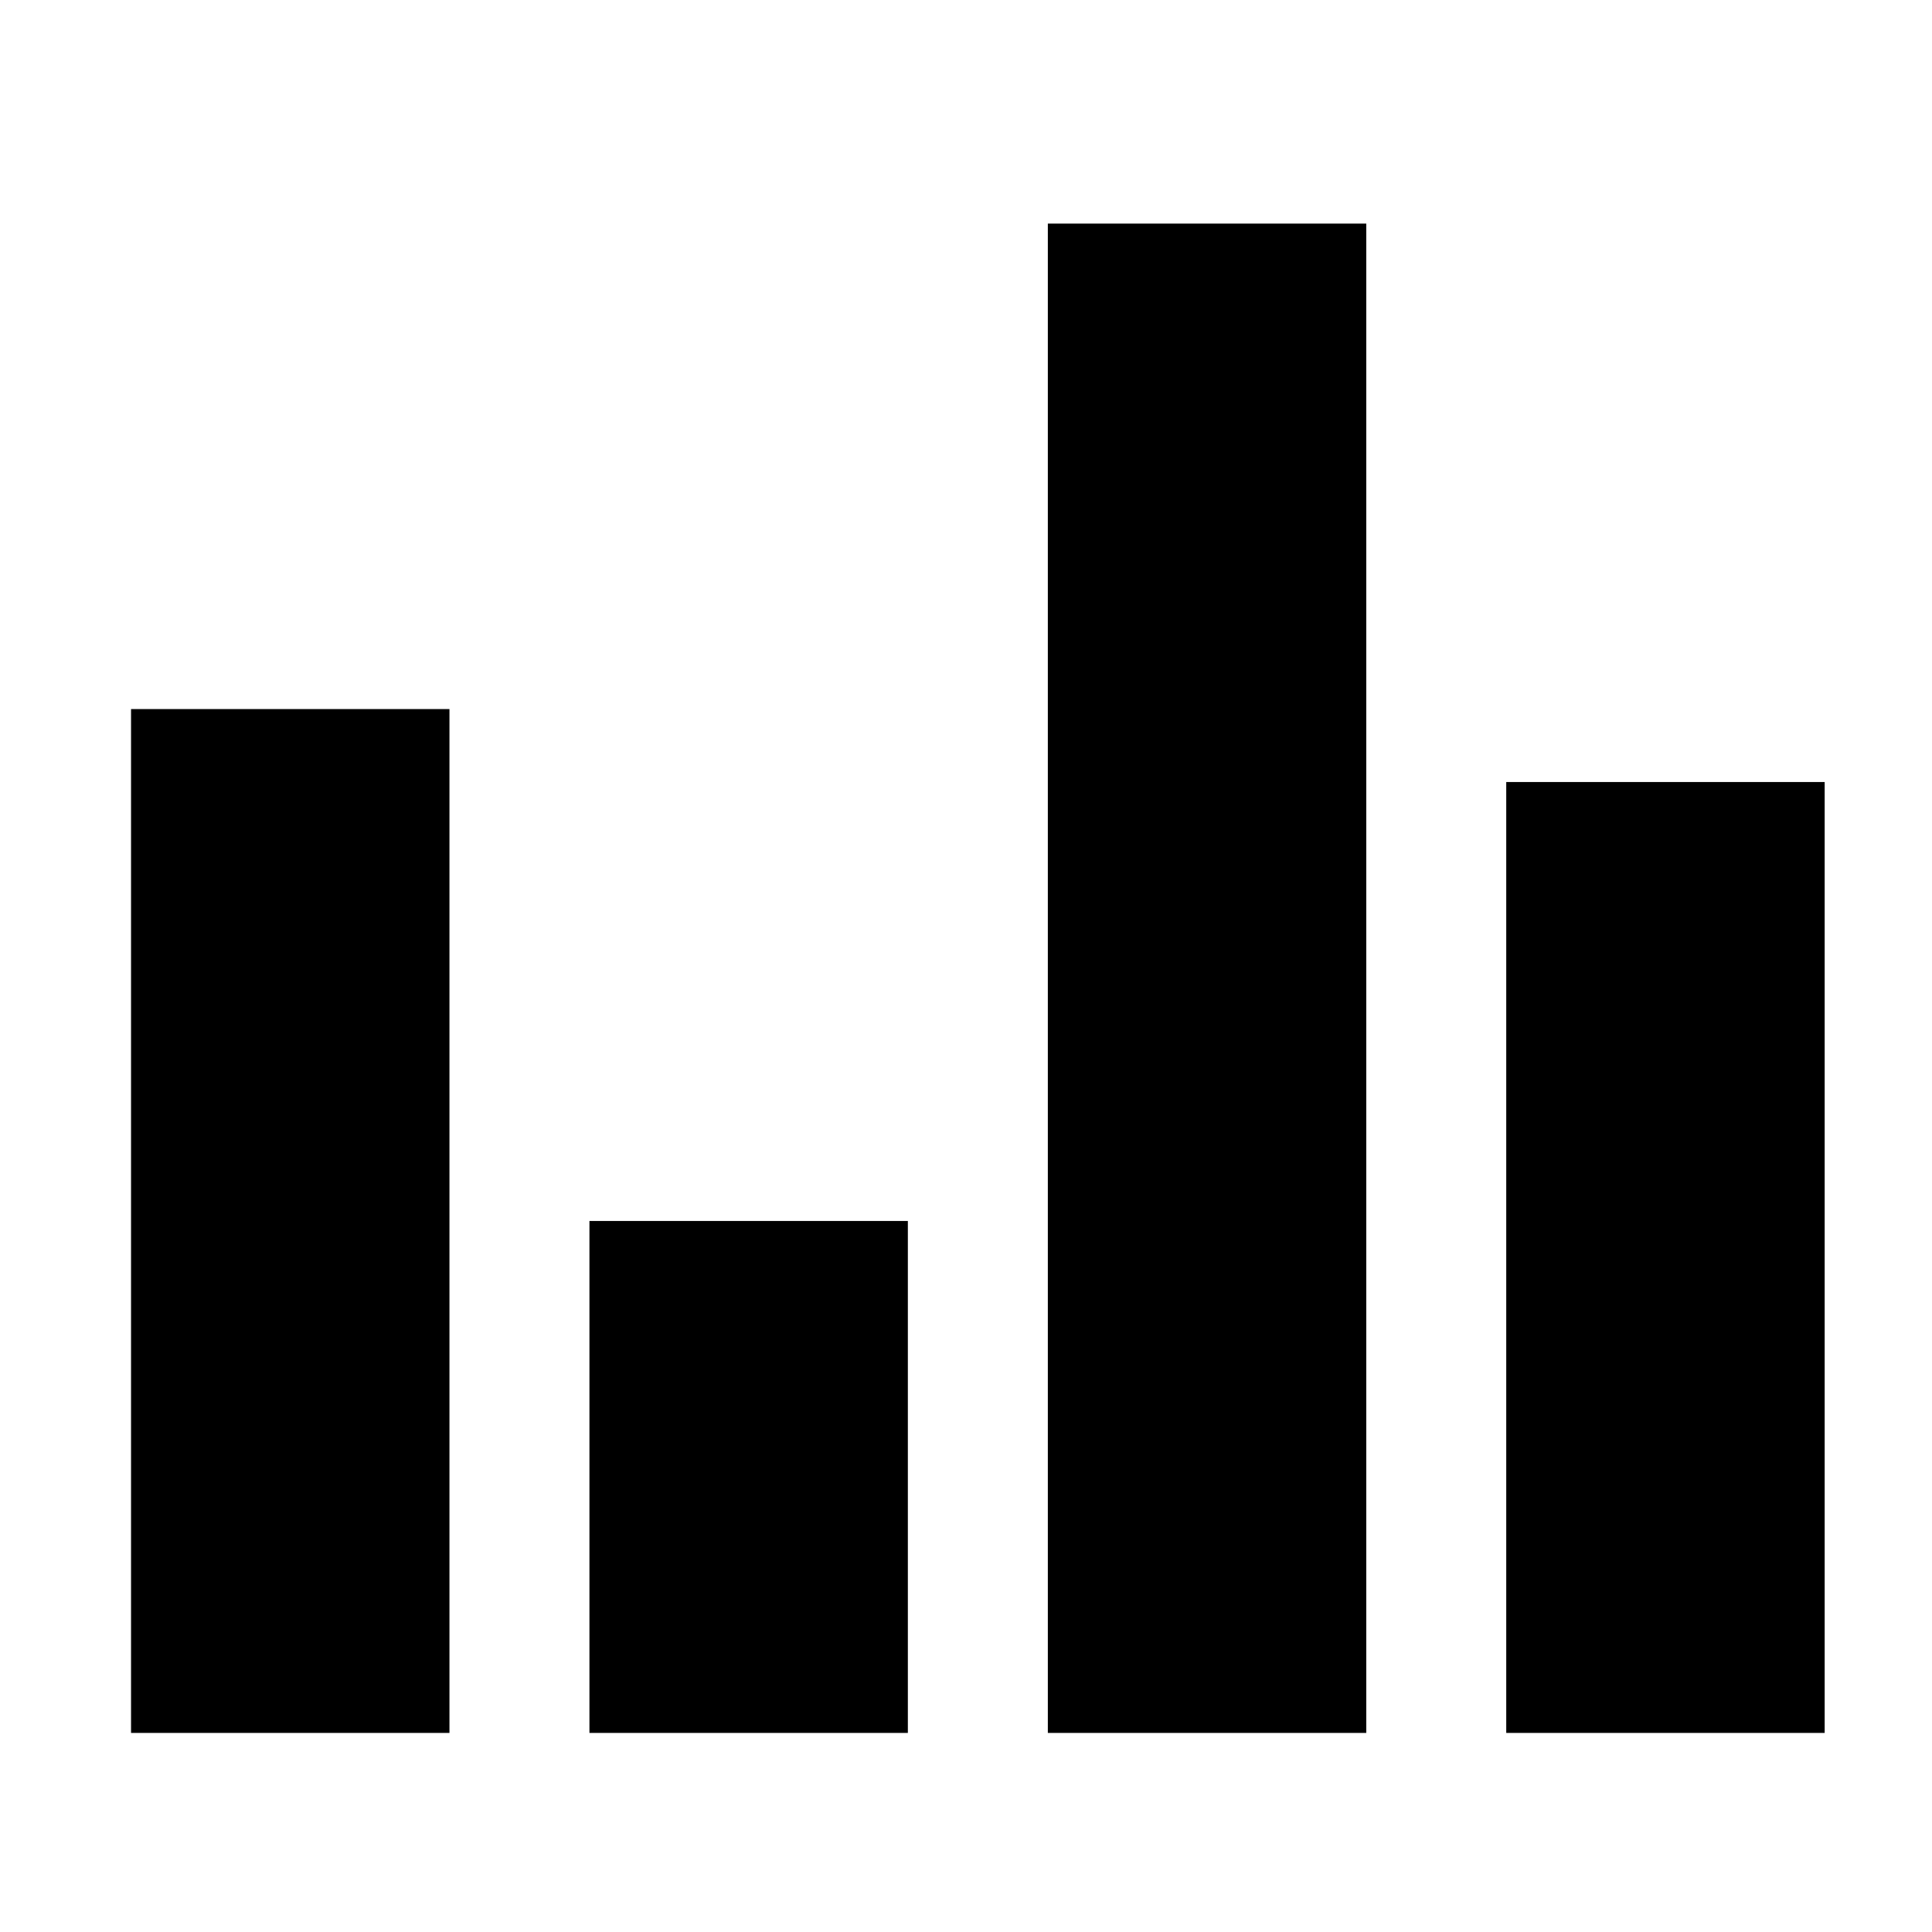 <?xml version="1.0" standalone="no"?><!DOCTYPE svg PUBLIC "-//W3C//DTD SVG 1.1//EN" "http://www.w3.org/Graphics/SVG/1.1/DTD/svg11.dtd"><svg t="1618819737404" class="icon" viewBox="0 0 1024 1024" version="1.1" xmlns="http://www.w3.org/2000/svg" p-id="2668" xmlns:xlink="http://www.w3.org/1999/xlink" width="200" height="200"><defs><style type="text/css"></style></defs><path d="M69.452 375.822h168.77v542.654H69.452zM312.415 647.149h168.77v271.327H312.415zM555.377 118.515h168.771v799.961H555.377zM798.339 414.501h168.771v503.975H798.339z" p-id="2669"></path></svg>